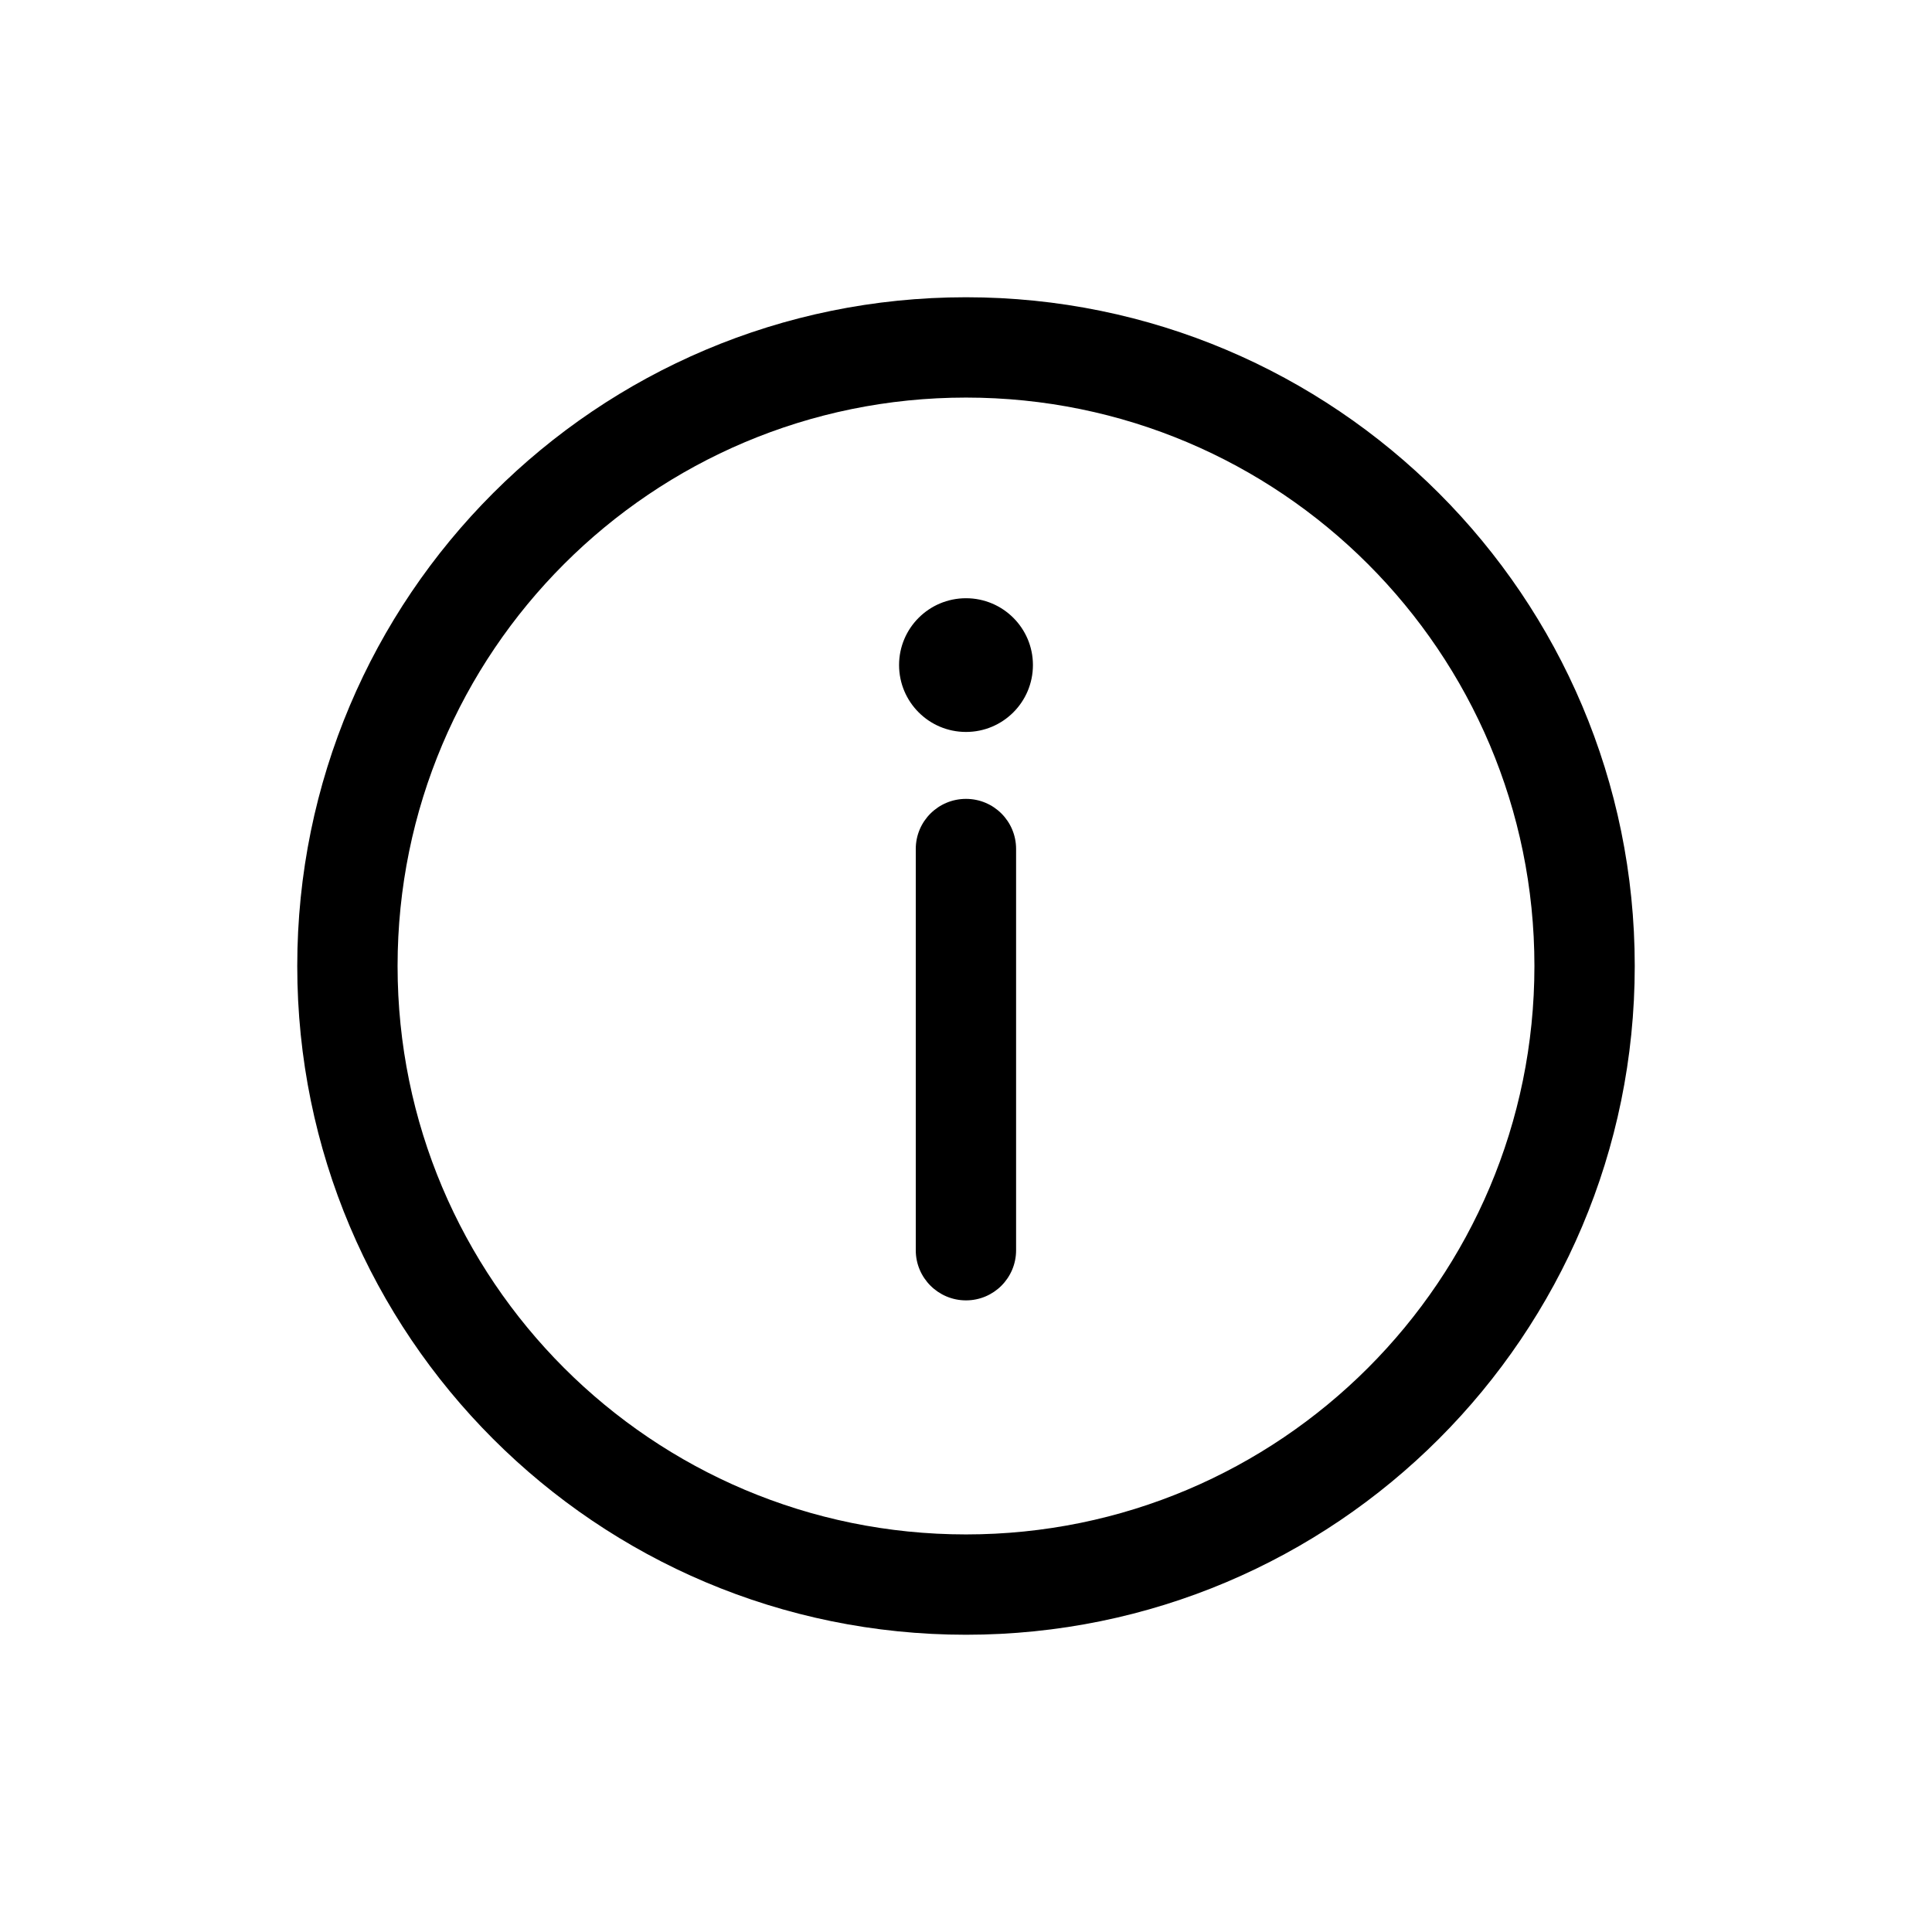 <svg   fill="none" viewBox="0 0 14 14">
    <g transform="matrix(1,0,0,-1,0,28)">
        <path d="M7,16.154C9.676,16.154,11.846,18.323,11.846,21C11.846,23.676,9.676,25.846,7,25.846C4.323,25.846,2.154,23.676,2.154,21C2.154,18.323,4.323,16.154,7,16.154ZM7,16.881C4.725,16.881,2.881,18.725,2.881,21C2.881,23.275,4.725,25.119,7,25.119C9.275,25.119,11.119,23.275,11.119,21C11.119,18.725,9.275,16.881,7,16.881ZM7,22.696C7.268,22.696,7.485,22.913,7.485,23.181C7.485,23.448,7.268,23.665,7,23.665C6.732,23.665,6.515,23.448,6.515,23.181C6.515,22.913,6.732,22.696,7,22.696ZM7,18.577C7.201,18.577,7.363,18.74,7.363,18.94L7.363,21.848C7.363,22.049,7.201,22.211,7,22.211C6.799,22.211,6.636,22.049,6.636,21.848L6.636,18.94C6.636,18.74,6.799,18.577,7,18.577Z" fill="currentColor" fill-opacity="1" />
    </g>
</svg>